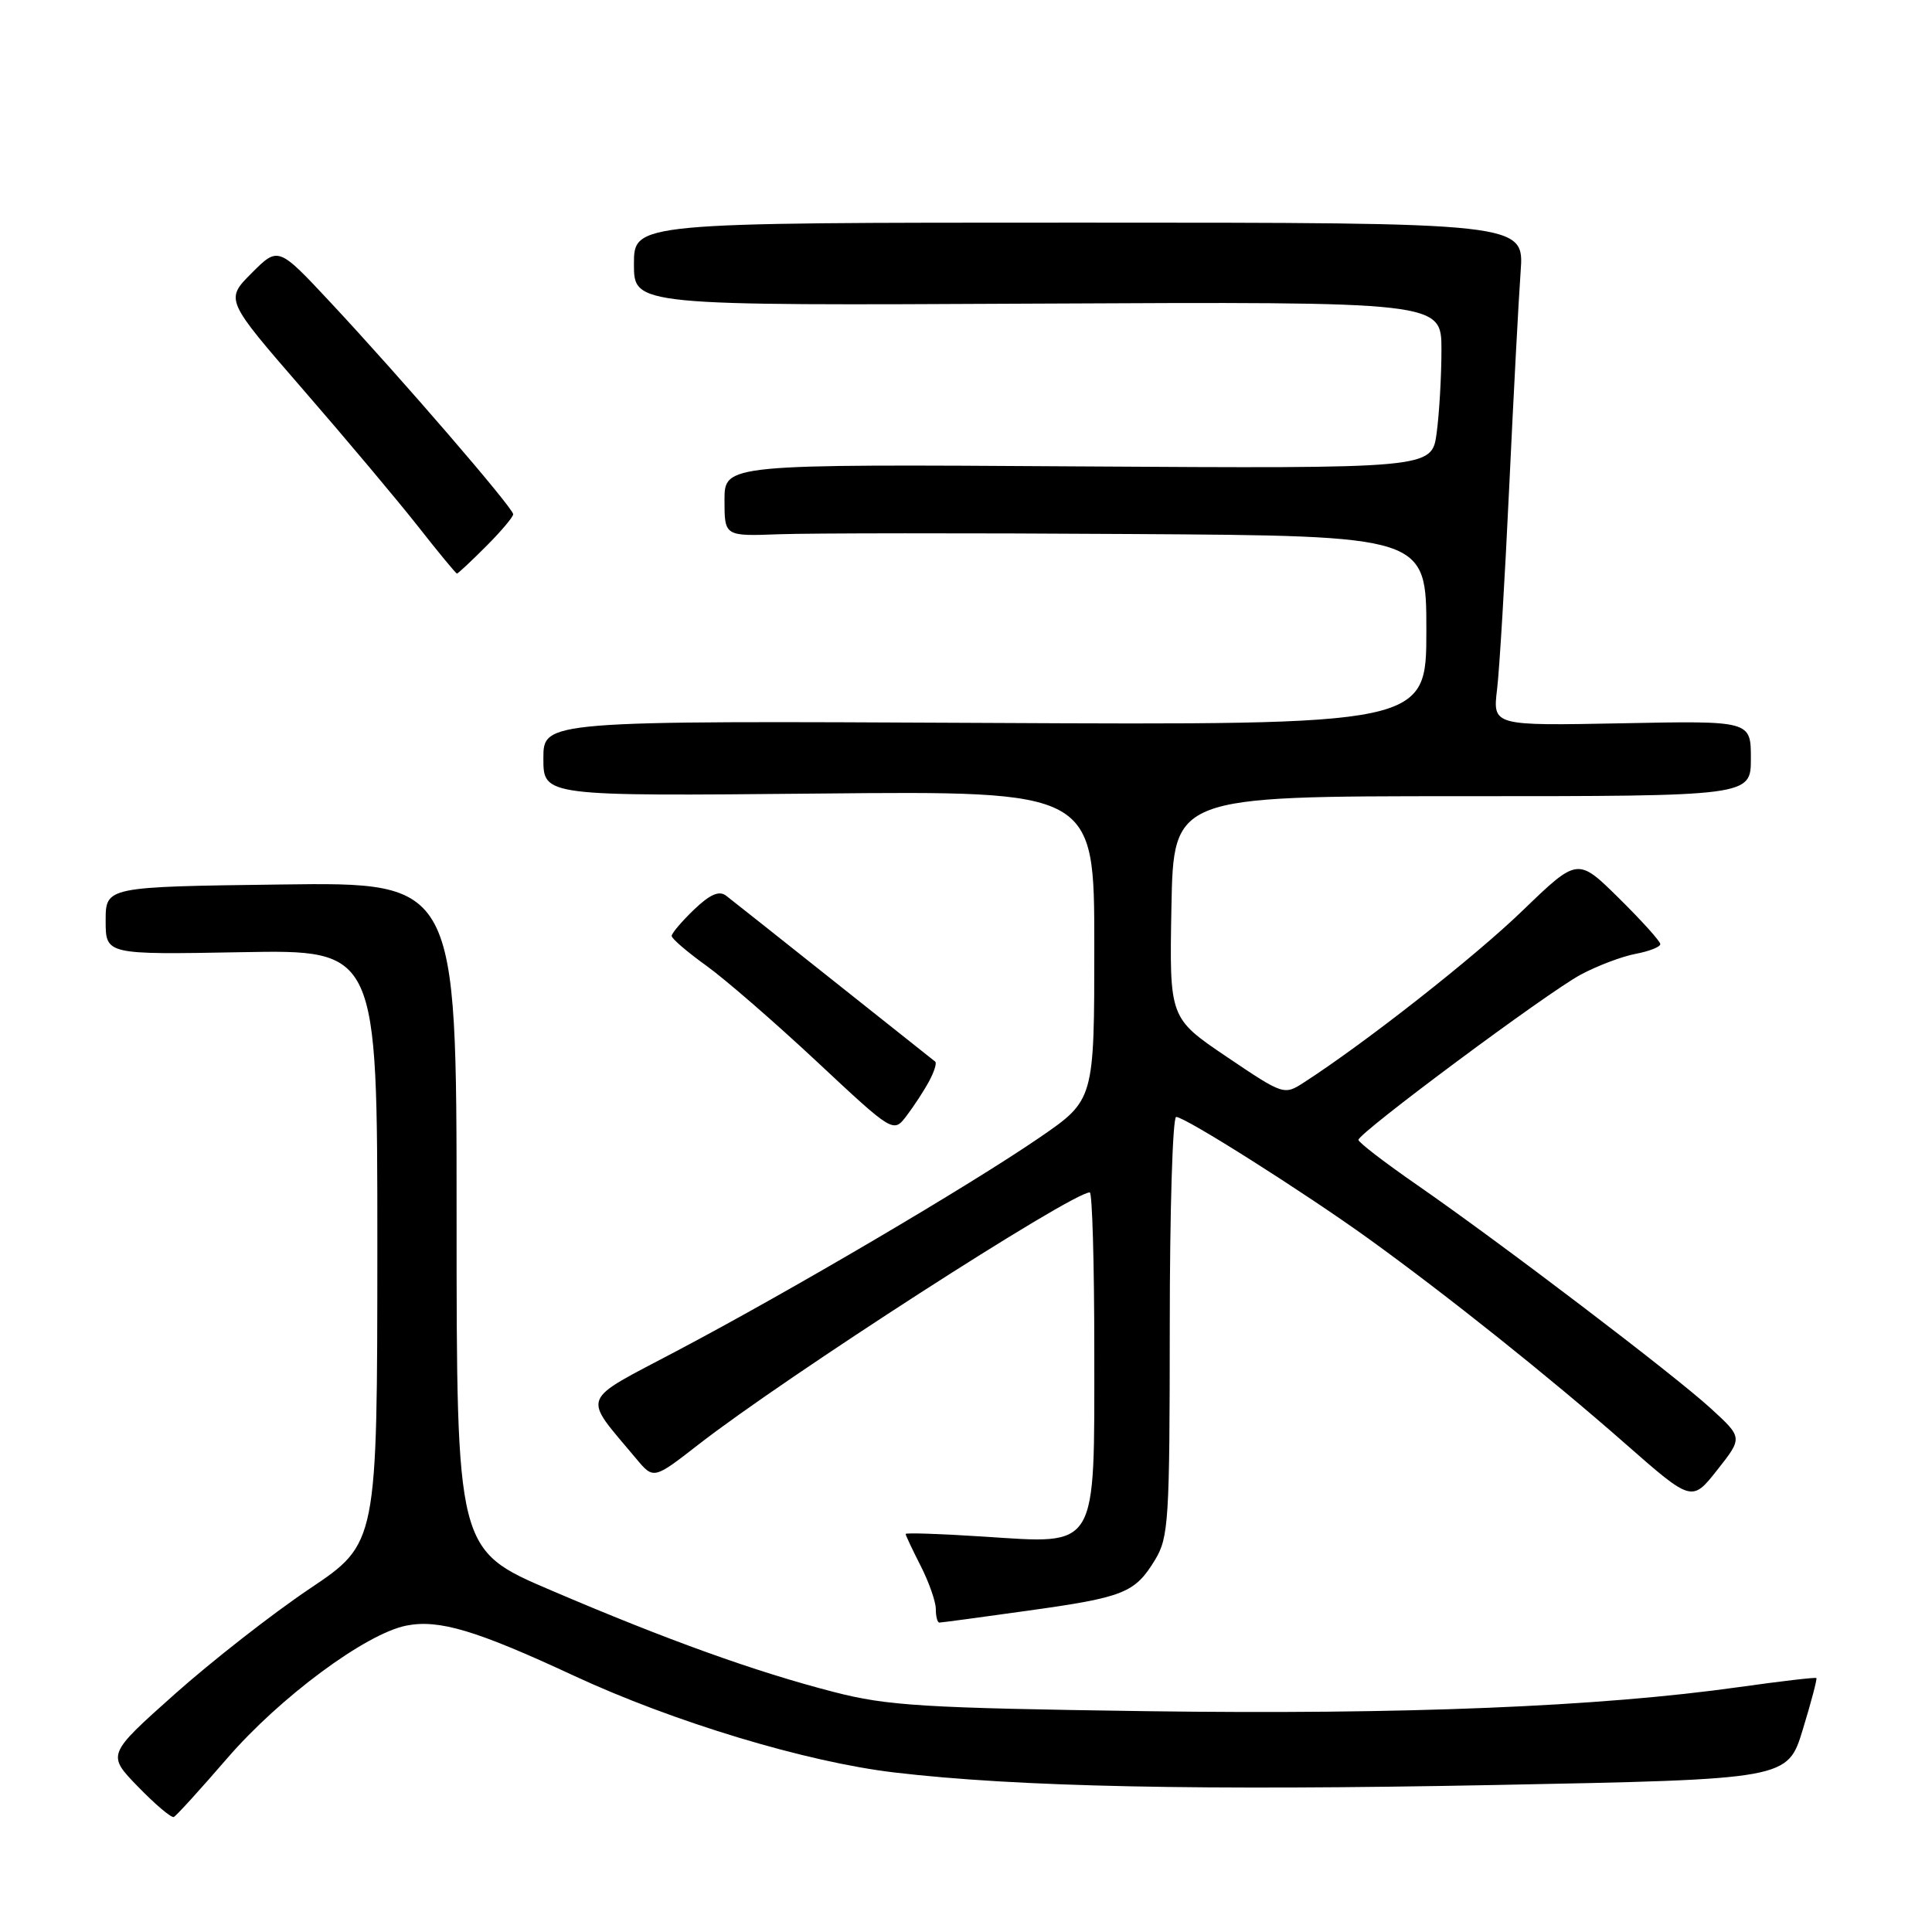 <?xml version="1.0" encoding="UTF-8" standalone="no"?>
<!DOCTYPE svg PUBLIC "-//W3C//DTD SVG 1.1//EN" "http://www.w3.org/Graphics/SVG/1.1/DTD/svg11.dtd" >
<svg xmlns="http://www.w3.org/2000/svg" xmlns:xlink="http://www.w3.org/1999/xlink" version="1.1" viewBox="0 0 256 256">
 <g >
 <path fill="currentColor"
d=" M 30.09 233.00 C 37.10 224.88 48.49 216.45 53.85 215.40 C 58.17 214.55 63.09 216.02 76.00 222.02 C 89.22 228.17 106.84 233.49 118.50 234.86 C 134.73 236.78 158.89 237.28 198.18 236.52 C 236.87 235.77 236.87 235.77 238.88 229.17 C 239.99 225.54 240.80 222.47 240.68 222.35 C 240.56 222.23 235.97 222.77 230.48 223.54 C 211.93 226.16 185.95 227.21 151.89 226.74 C 122.35 226.32 117.58 226.03 110.50 224.20 C 100.07 221.51 88.45 217.33 73.00 210.72 C 60.50 205.38 60.50 205.38 60.50 161.14 C 60.50 116.89 60.50 116.89 37.25 117.20 C 14.00 117.50 14.00 117.50 14.00 122.00 C 14.00 126.50 14.00 126.50 32.00 126.17 C 50.00 125.84 50.00 125.84 50.00 165.17 C 49.99 204.50 49.99 204.50 41.05 210.50 C 36.13 213.80 28.07 220.10 23.13 224.50 C 14.16 232.50 14.16 232.50 18.30 236.76 C 20.57 239.10 22.70 240.90 23.03 240.76 C 23.35 240.62 26.53 237.12 30.09 233.00 Z  M 136.15 213.43 C 148.95 211.65 150.37 211.08 153.05 206.69 C 154.85 203.73 154.99 201.46 155.00 175.75 C 155.00 160.49 155.38 148.00 155.85 148.00 C 157.04 148.00 172.86 158.02 181.38 164.16 C 191.86 171.73 205.29 182.45 215.33 191.27 C 224.18 199.04 224.18 199.04 227.55 194.77 C 230.92 190.50 230.92 190.50 226.72 186.65 C 221.81 182.15 198.96 164.77 187.75 157.00 C 183.49 154.05 180.00 151.37 180.00 151.04 C 180.00 150.12 205.06 131.49 209.48 129.13 C 211.67 127.96 214.93 126.73 216.73 126.39 C 218.53 126.05 220.00 125.47 220.00 125.10 C 220.00 124.73 217.54 122.00 214.52 119.02 C 209.05 113.62 209.05 113.62 201.77 120.64 C 195.43 126.78 180.98 138.13 172.81 143.41 C 170.14 145.14 170.09 145.12 162.54 140.03 C 154.95 134.90 154.95 134.90 155.22 120.20 C 155.50 105.50 155.50 105.50 193.75 105.50 C 232.00 105.50 232.00 105.50 232.00 100.50 C 232.00 95.50 232.00 95.50 214.90 95.84 C 197.79 96.17 197.79 96.17 198.37 91.34 C 198.69 88.68 199.41 76.60 199.98 64.50 C 200.55 52.40 201.23 39.58 201.49 36.00 C 201.97 29.50 201.97 29.50 142.98 29.50 C 84.00 29.50 84.00 29.50 84.00 35.00 C 84.00 40.50 84.00 40.50 137.50 40.23 C 191.00 39.97 191.00 39.97 191.00 46.34 C 191.00 49.85 190.71 54.83 190.36 57.41 C 189.72 62.09 189.72 62.09 142.86 61.80 C 96.00 61.50 96.00 61.50 96.00 66.28 C 96.00 71.06 96.00 71.06 103.25 70.79 C 107.24 70.64 128.16 70.62 149.75 70.76 C 189.00 71.00 189.00 71.00 189.00 83.54 C 189.00 96.08 189.00 96.08 130.50 95.79 C 72.00 95.50 72.00 95.50 72.00 100.50 C 72.00 105.50 72.00 105.50 108.50 105.15 C 145.00 104.80 145.00 104.80 145.00 125.27 C 145.00 145.75 145.00 145.75 137.75 150.73 C 128.49 157.08 104.89 170.97 89.75 178.97 C 76.64 185.90 77.11 184.67 84.29 193.27 C 86.60 196.04 86.60 196.04 92.55 191.41 C 104.03 182.47 142.01 158.00 144.40 158.00 C 144.73 158.00 145.00 167.45 145.00 179.00 C 145.00 205.60 145.60 204.59 130.36 203.61 C 124.66 203.24 120.00 203.08 120.00 203.26 C 120.00 203.43 120.90 205.34 122.00 207.50 C 123.10 209.66 124.00 212.23 124.00 213.21 C 124.00 214.20 124.21 215.00 124.47 215.00 C 124.72 215.00 129.98 214.30 136.15 213.43 Z  M 123.12 143.25 C 123.79 142.01 124.15 140.85 123.92 140.67 C 123.69 140.49 117.65 135.69 110.50 130.01 C 103.35 124.32 96.92 119.23 96.21 118.68 C 95.29 117.98 94.08 118.50 91.96 120.53 C 90.33 122.10 89.00 123.66 89.00 124.02 C 89.00 124.37 91.05 126.13 93.55 127.93 C 96.05 129.72 102.66 135.46 108.24 140.67 C 118.38 150.15 118.38 150.15 120.14 147.83 C 121.11 146.55 122.46 144.49 123.12 143.25 Z  M 64.40 72.40 C 66.38 70.42 68.00 68.50 68.00 68.14 C 68.00 67.31 53.14 50.08 43.80 40.08 C 36.87 32.66 36.87 32.66 33.35 36.18 C 29.83 39.71 29.83 39.71 40.16 51.62 C 45.85 58.17 52.70 66.33 55.40 69.76 C 58.09 73.19 60.41 76.00 60.55 76.00 C 60.69 76.00 62.42 74.38 64.40 72.40 Z "/>
</g>
</svg>
